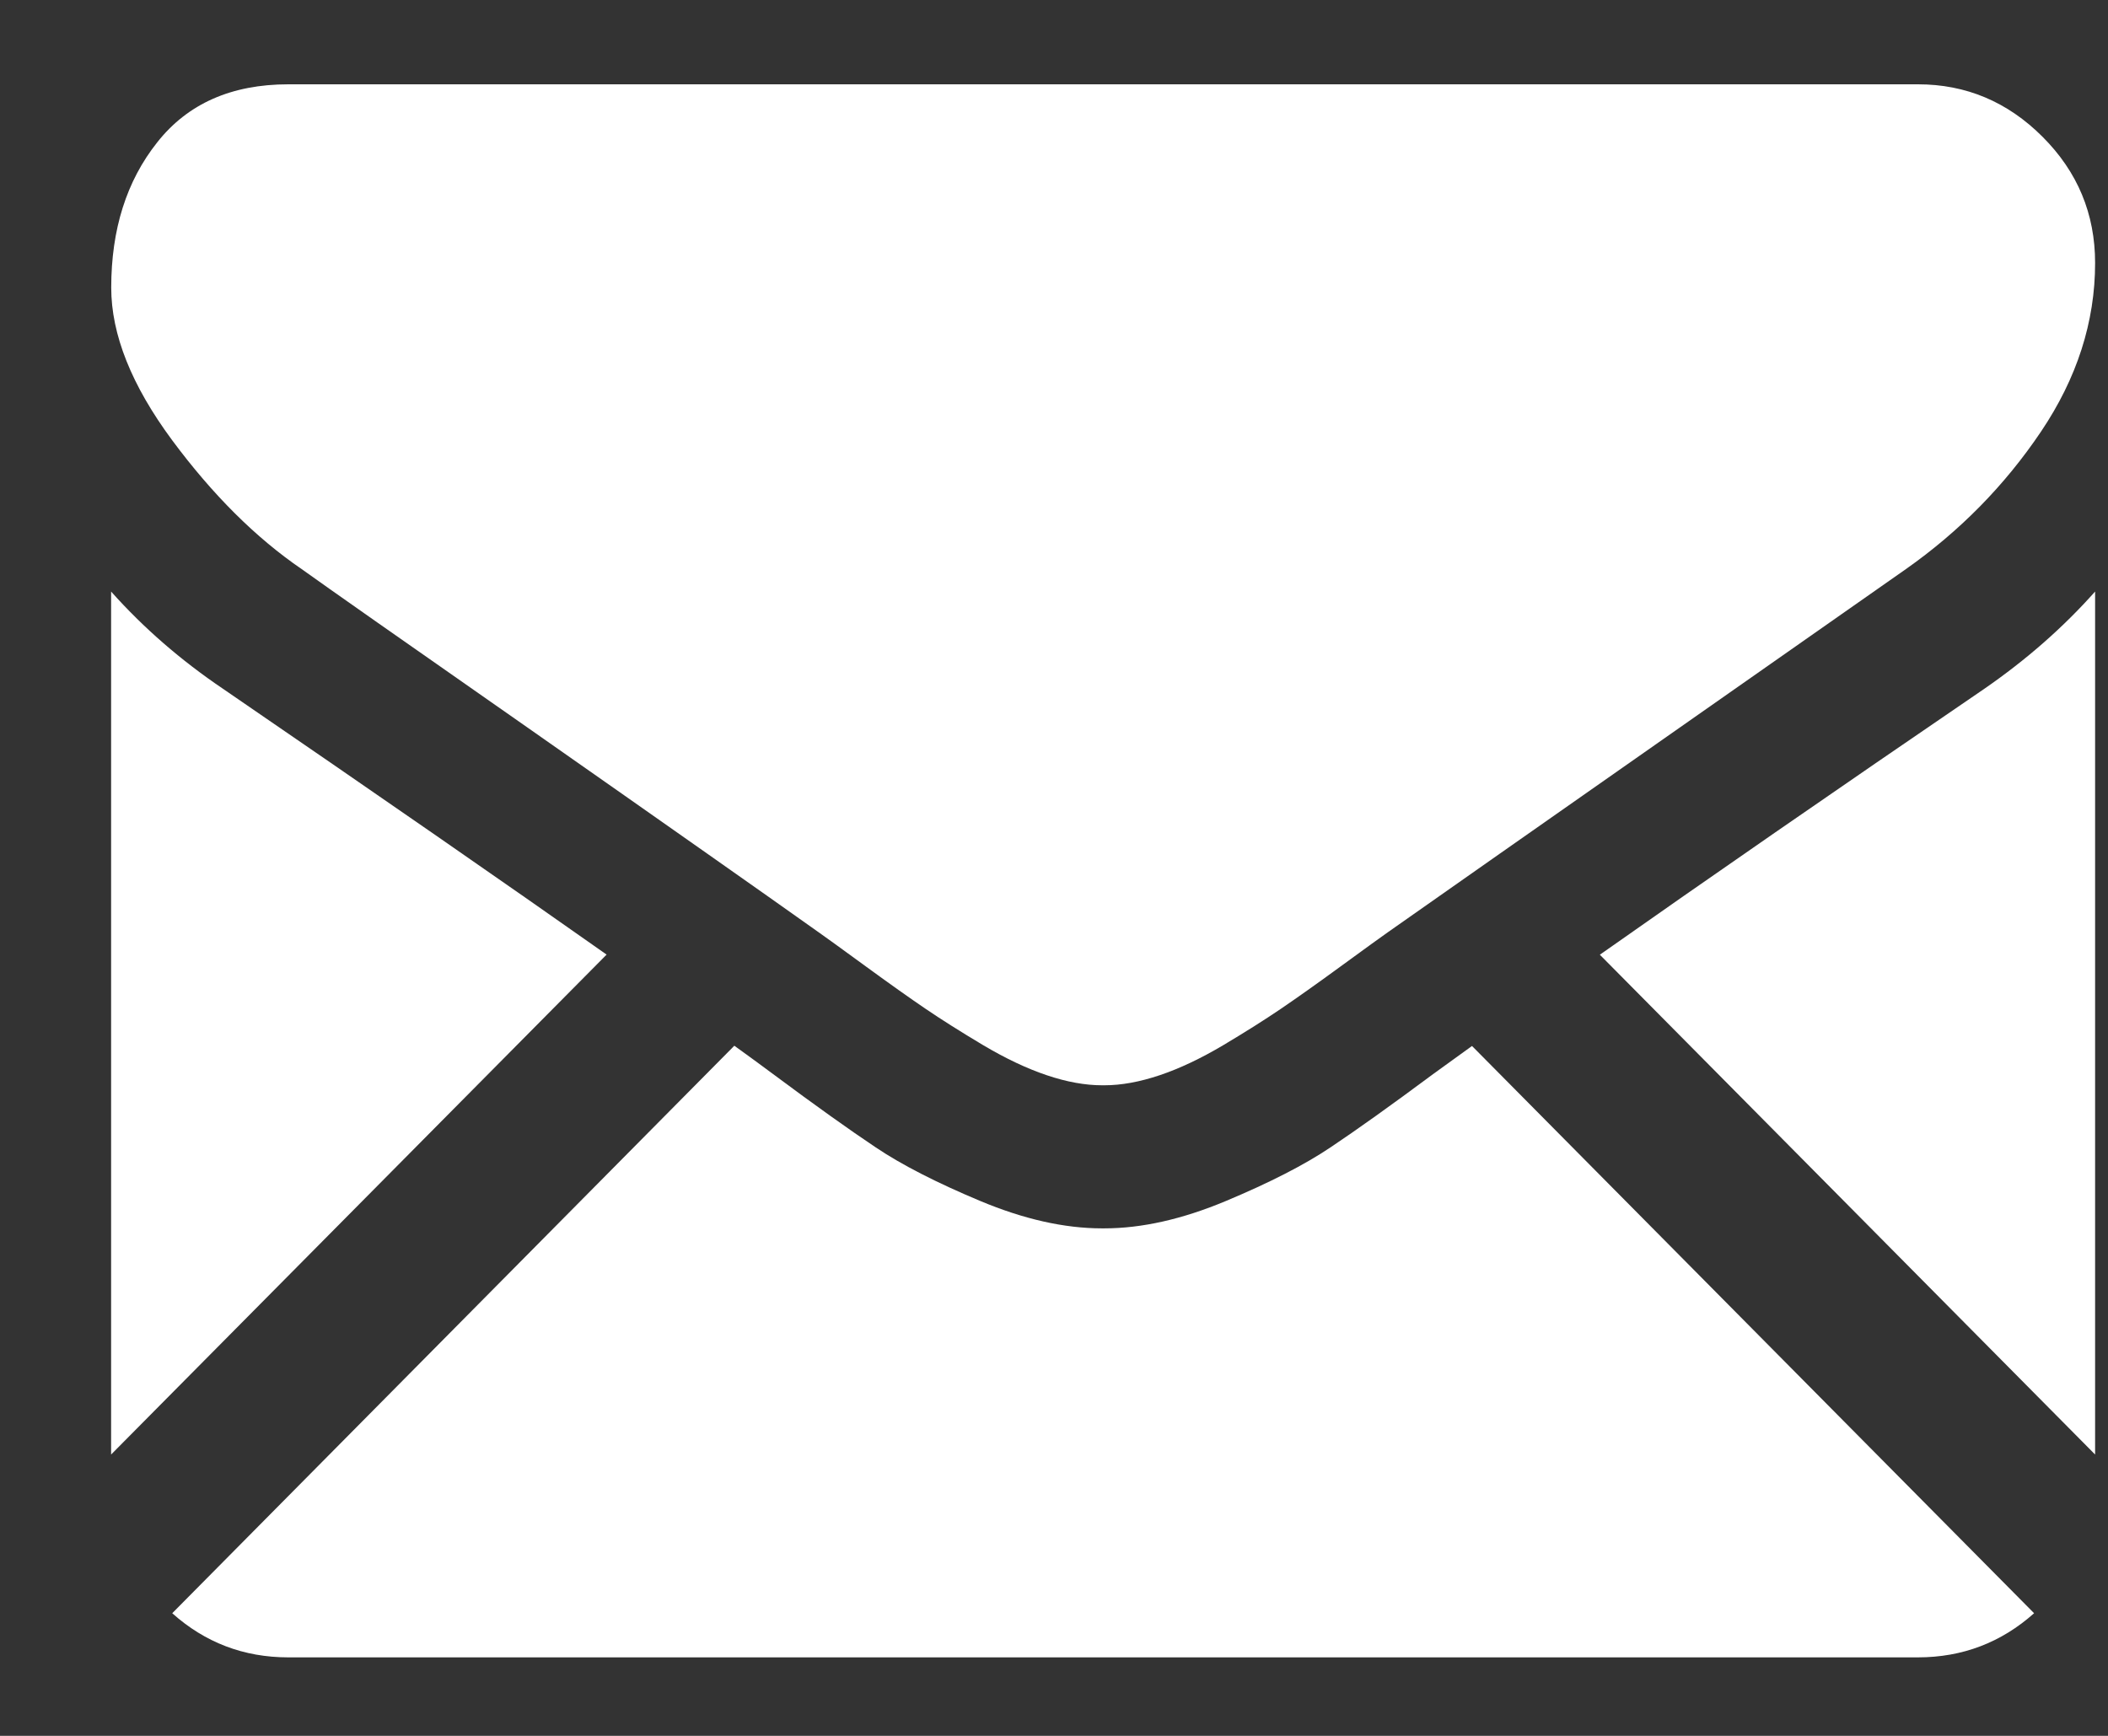 <svg width="17" height="14" viewBox="0 0 17 14" fill="none" xmlns="http://www.w3.org/2000/svg">
<rect x="0" y="0" width="17" height="14" fill="#333333" stroke="none"/>
<path d="M15.467 13.367C15.827 13.367 16.139 13.247 16.404 13.011L11.871 8.436C11.762 8.514 11.656 8.591 11.557 8.663C11.218 8.915 10.942 9.112 10.731 9.253C10.52 9.395 10.238 9.539 9.887 9.686C9.536 9.833 9.209 9.907 8.905 9.907H8.887C8.584 9.907 8.256 9.833 7.905 9.686C7.554 9.539 7.272 9.395 7.061 9.253C6.85 9.112 6.575 8.916 6.235 8.663C6.141 8.593 6.036 8.516 5.922 8.434L1.389 13.011C1.653 13.247 1.965 13.367 2.325 13.367H15.467Z" fill="white"/>
<path d="M1.798 5.555C1.459 5.326 1.158 5.065 0.896 4.771V11.731L4.892 7.699C4.093 7.136 3.063 6.422 1.798 5.555Z" fill="white"/>
<path d="M16.003 5.555C14.787 6.385 13.754 7.1 12.902 7.7L16.896 11.731V4.771C16.64 5.059 16.343 5.32 16.003 5.555Z" fill="white"/>
<path d="M15.468 0.68H2.325C1.867 0.68 1.514 0.836 1.268 1.148C1.02 1.46 0.897 1.851 0.897 2.32C0.897 2.698 1.061 3.108 1.388 3.55C1.715 3.991 2.064 4.338 2.433 4.59C2.635 4.735 3.245 5.163 4.263 5.874C4.813 6.259 5.29 6.594 5.701 6.883C6.051 7.129 6.353 7.342 6.602 7.519C6.631 7.539 6.676 7.572 6.736 7.615C6.8 7.661 6.881 7.721 6.982 7.794C7.175 7.935 7.336 8.049 7.464 8.136C7.592 8.223 7.747 8.321 7.928 8.429C8.11 8.537 8.281 8.618 8.442 8.672C8.602 8.726 8.751 8.753 8.888 8.753H8.906C9.043 8.753 9.191 8.726 9.352 8.672C9.513 8.618 9.684 8.537 9.866 8.429C10.047 8.321 10.202 8.223 10.33 8.136C10.458 8.049 10.619 7.935 10.812 7.794C10.912 7.721 10.994 7.661 11.058 7.615C11.118 7.572 11.163 7.539 11.192 7.519C11.386 7.383 11.688 7.17 12.095 6.885C12.835 6.366 13.925 5.602 15.37 4.59C15.805 4.284 16.168 3.914 16.459 3.482C16.75 3.05 16.896 2.596 16.896 2.121C16.896 1.725 16.755 1.386 16.472 1.103C16.19 0.821 15.855 0.68 15.468 0.68Z" fill="white"/>
</svg>
